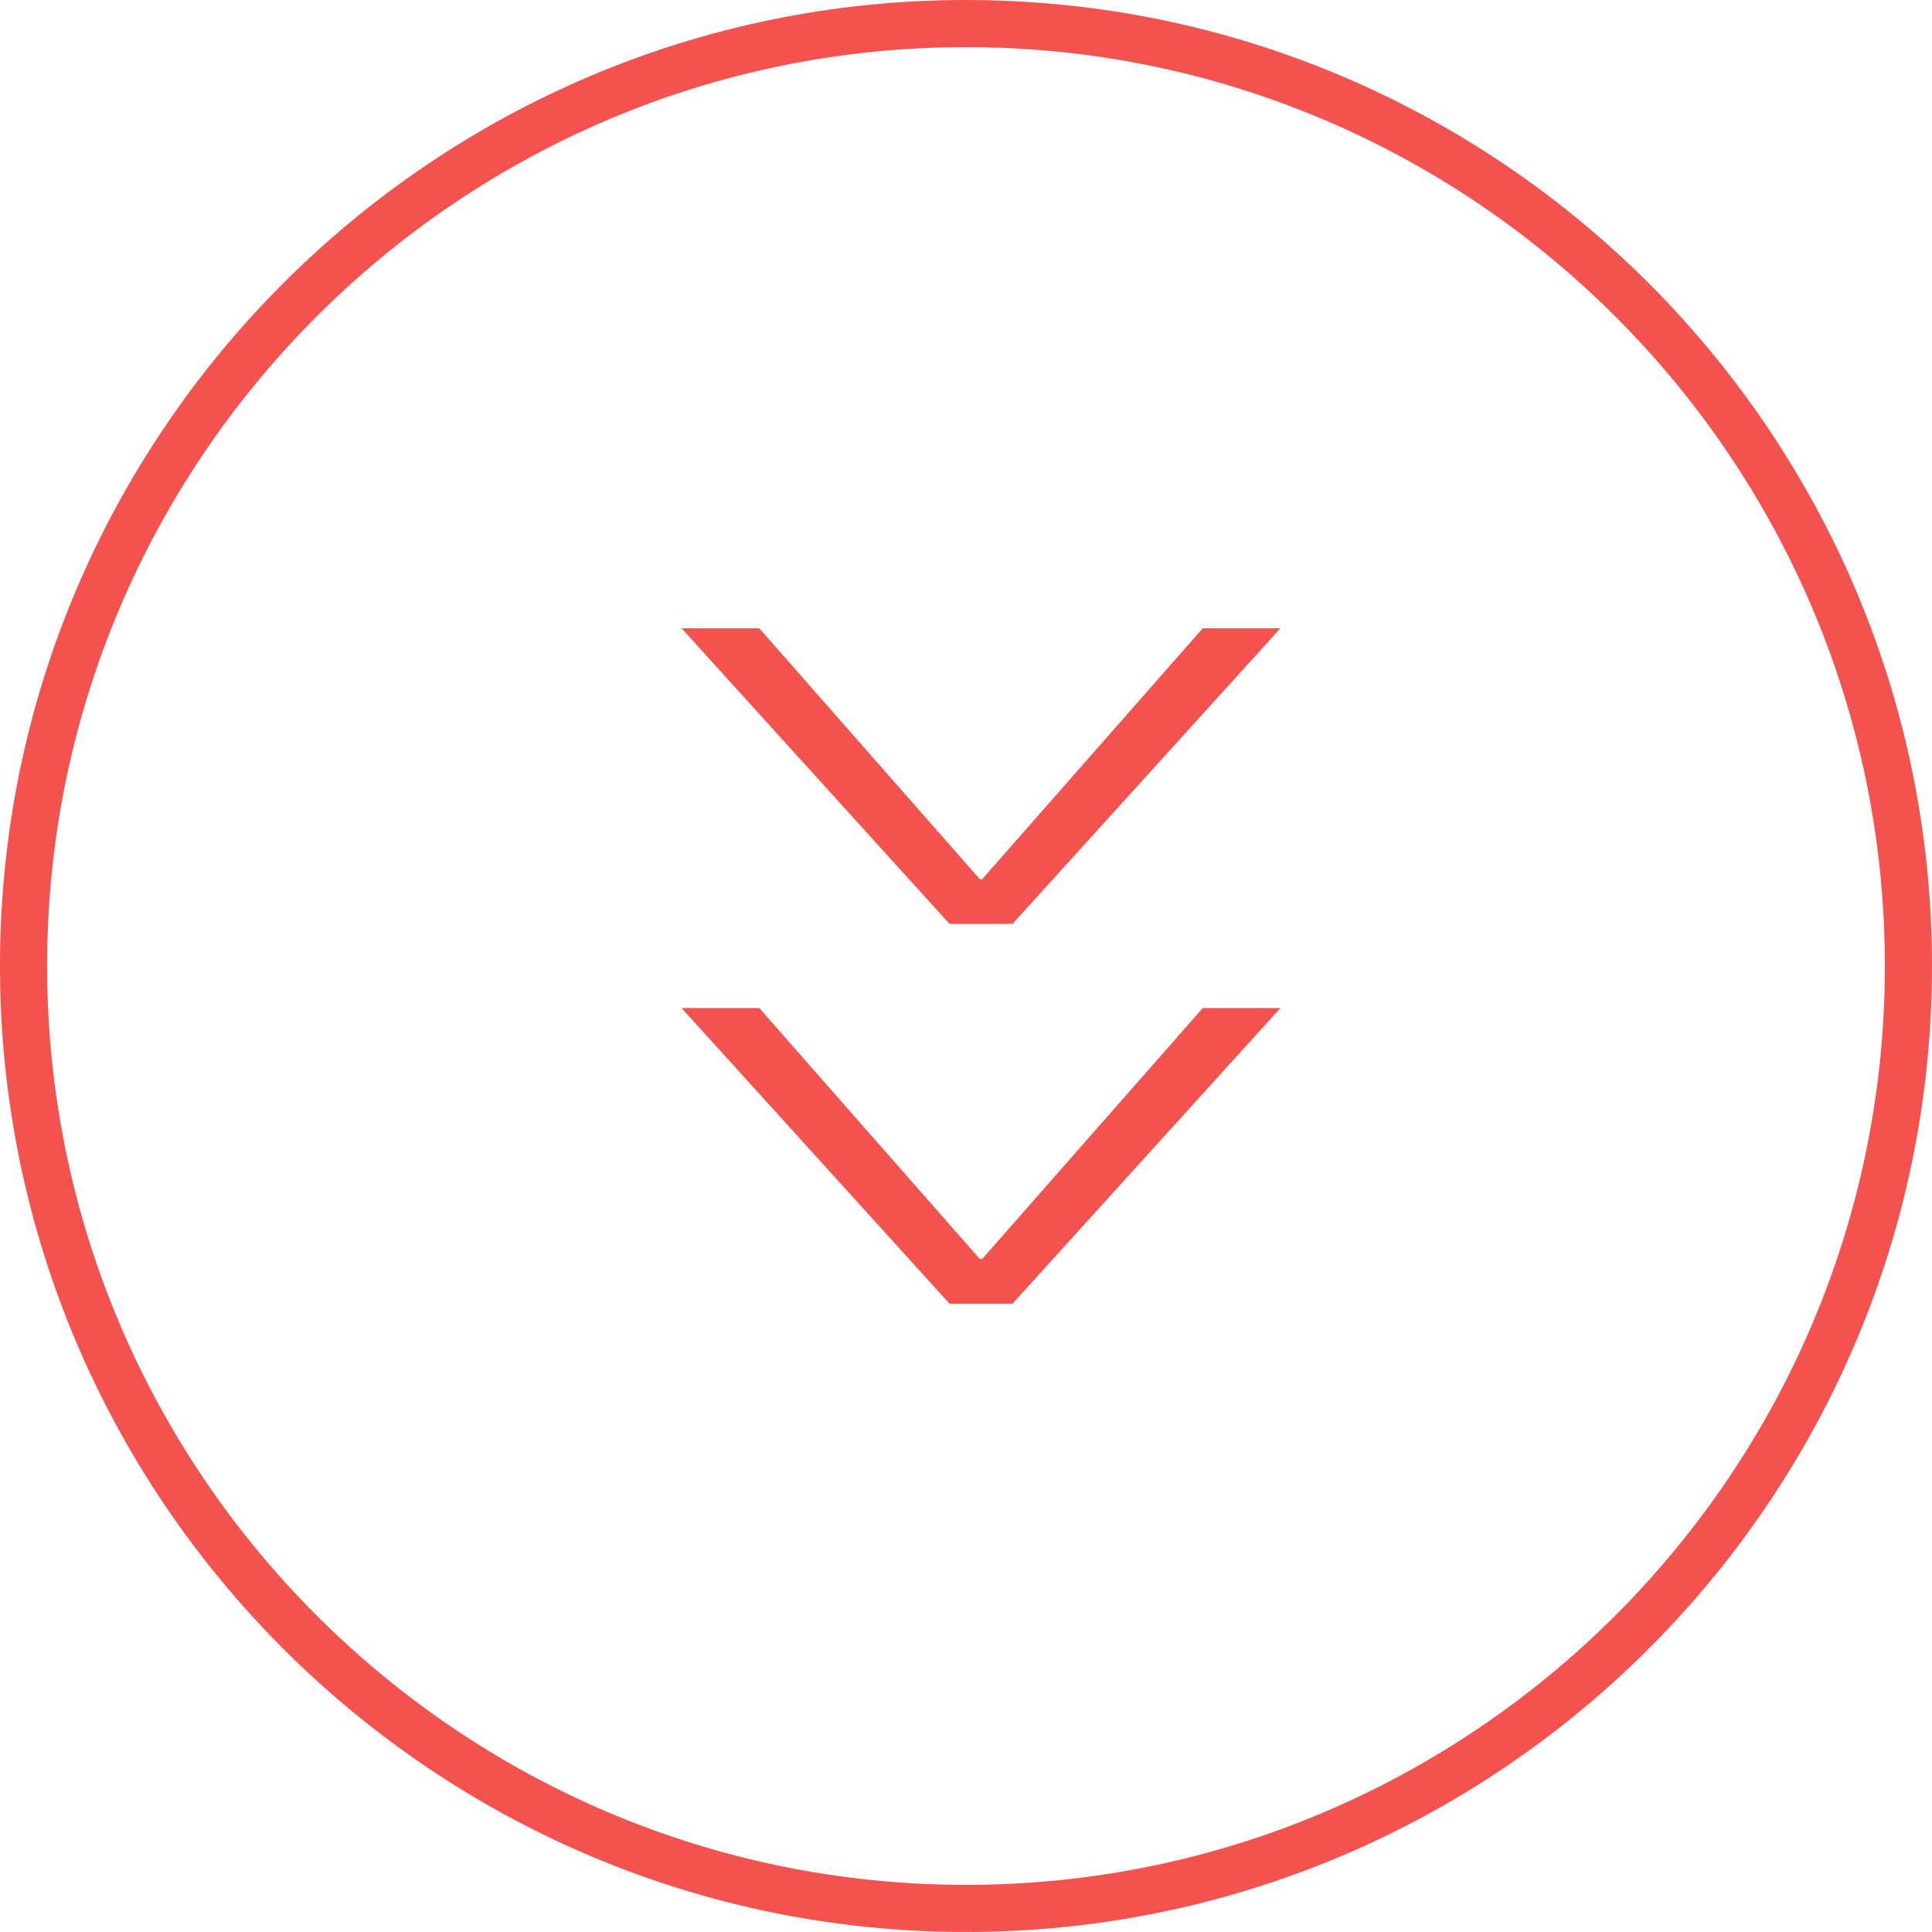 <?xml version="1.0" encoding="utf-8"?>
<!-- Generator: Adobe Illustrator 17.0.0, SVG Export Plug-In . SVG Version: 6.00 Build 0)  -->
<!DOCTYPE svg PUBLIC "-//W3C//DTD SVG 1.1//EN" "http://www.w3.org/Graphics/SVG/1.1/DTD/svg11.dtd">
<svg version="1.1" id="Layer_1" xmlns="http://www.w3.org/2000/svg" xmlns:xlink="http://www.w3.org/1999/xlink" x="0px" y="0px"
	 width="82px" height="81.999px" viewBox="439.013 239.021 82 81.999" enable-background="new 439.013 239.021 82 81.999"
	 xml:space="preserve">
<g>
	<path fill="#F4524E" d="M480.012,321.02c-22.607,0-40.999-18.392-40.999-41s18.392-40.999,40.999-40.999
		c22.608,0,41.001,18.392,41.001,40.999S502.62,321.02,480.012,321.02z M480.012,241.021c-21.504,0-38.999,17.495-38.999,38.999
		s17.495,39,38.999,39c21.505,0,39.001-17.495,39.001-39S501.517,241.021,480.012,241.021z"/>
</g>
<g>
	<path fill="#F4524E" d="M479.313,278.233l-11.371-12.546h3.296l9.364,10.653h0.095l9.365-10.653h3.296l-11.37,12.546H479.313z"/>
	<path fill="#F4524E" d="M479.313,294.352l-11.371-12.546h3.296l9.364,10.653h0.095l9.365-10.653h3.296l-11.37,12.546
		L479.313,294.352L479.313,294.352z"/>
</g>
</svg>
